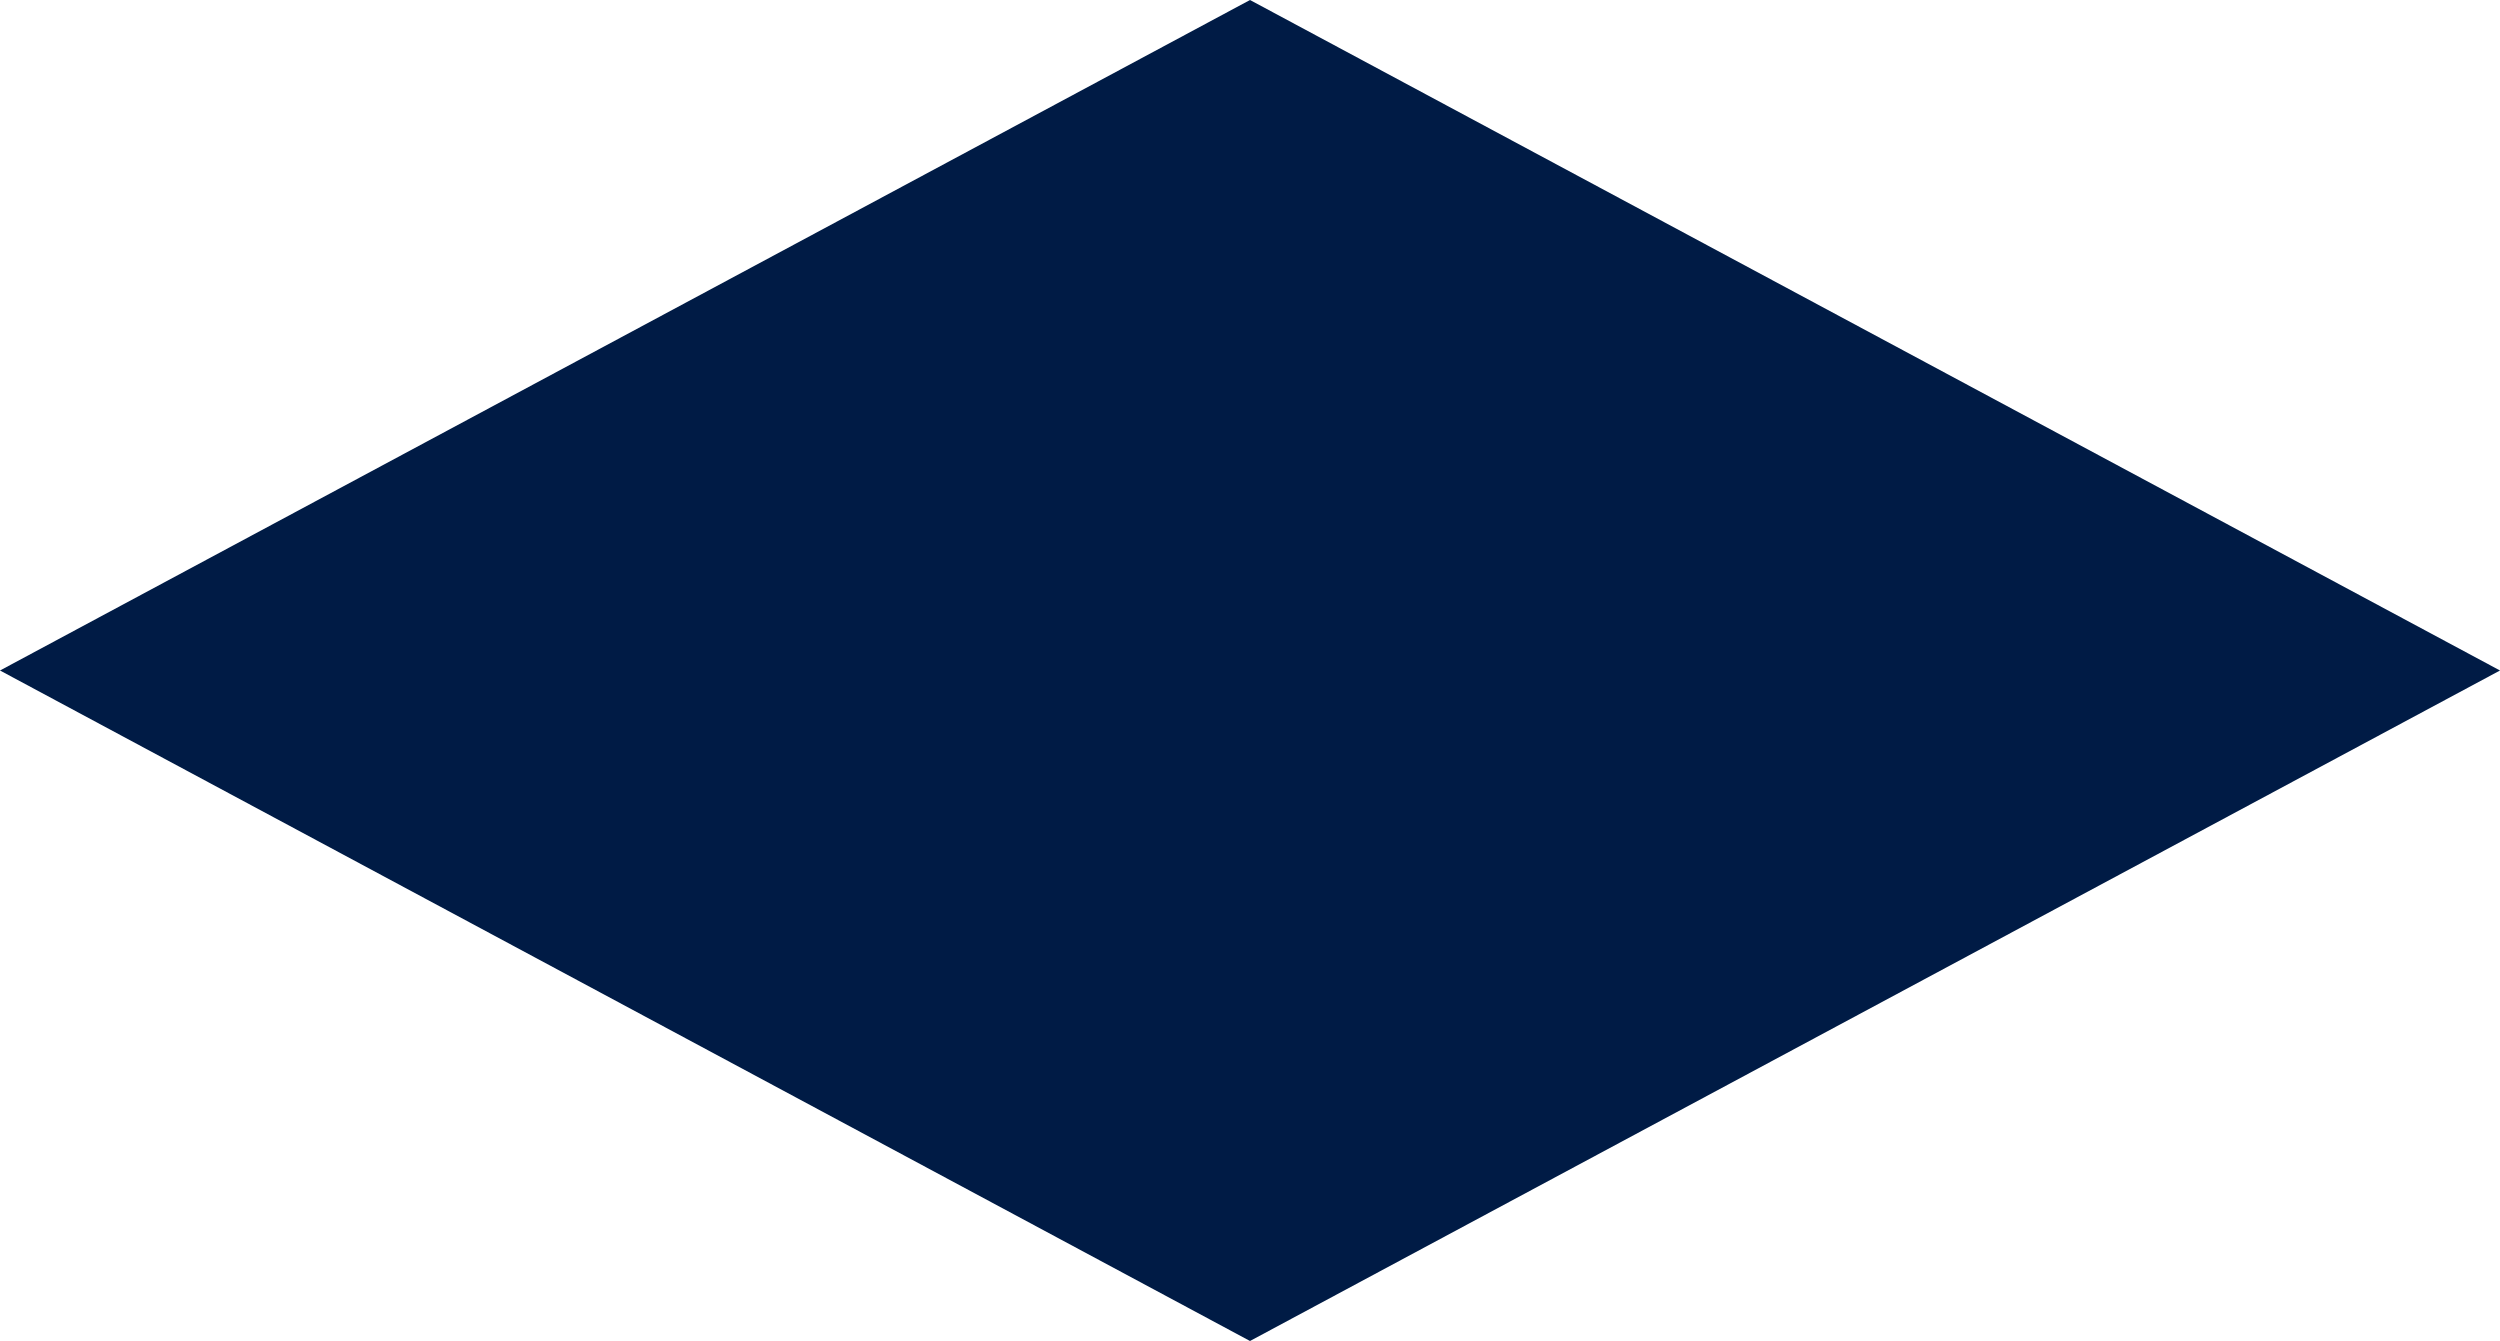 ﻿<?xml version="1.0" encoding="utf-8"?>
<svg version="1.1" xmlns:xlink="http://www.w3.org/1999/xlink" width="261px" height="140px" xmlns="http://www.w3.org/2000/svg">
  <g transform="matrix(1 0 0 1 -3219 -201 )">
    <path d="M 3349.5 341  L 3219 271  L 3349.5 201  L 3480 271  L 3349.5 341  Z " fill-rule="nonzero" fill="#001b45" stroke="none" />
  </g>
</svg>